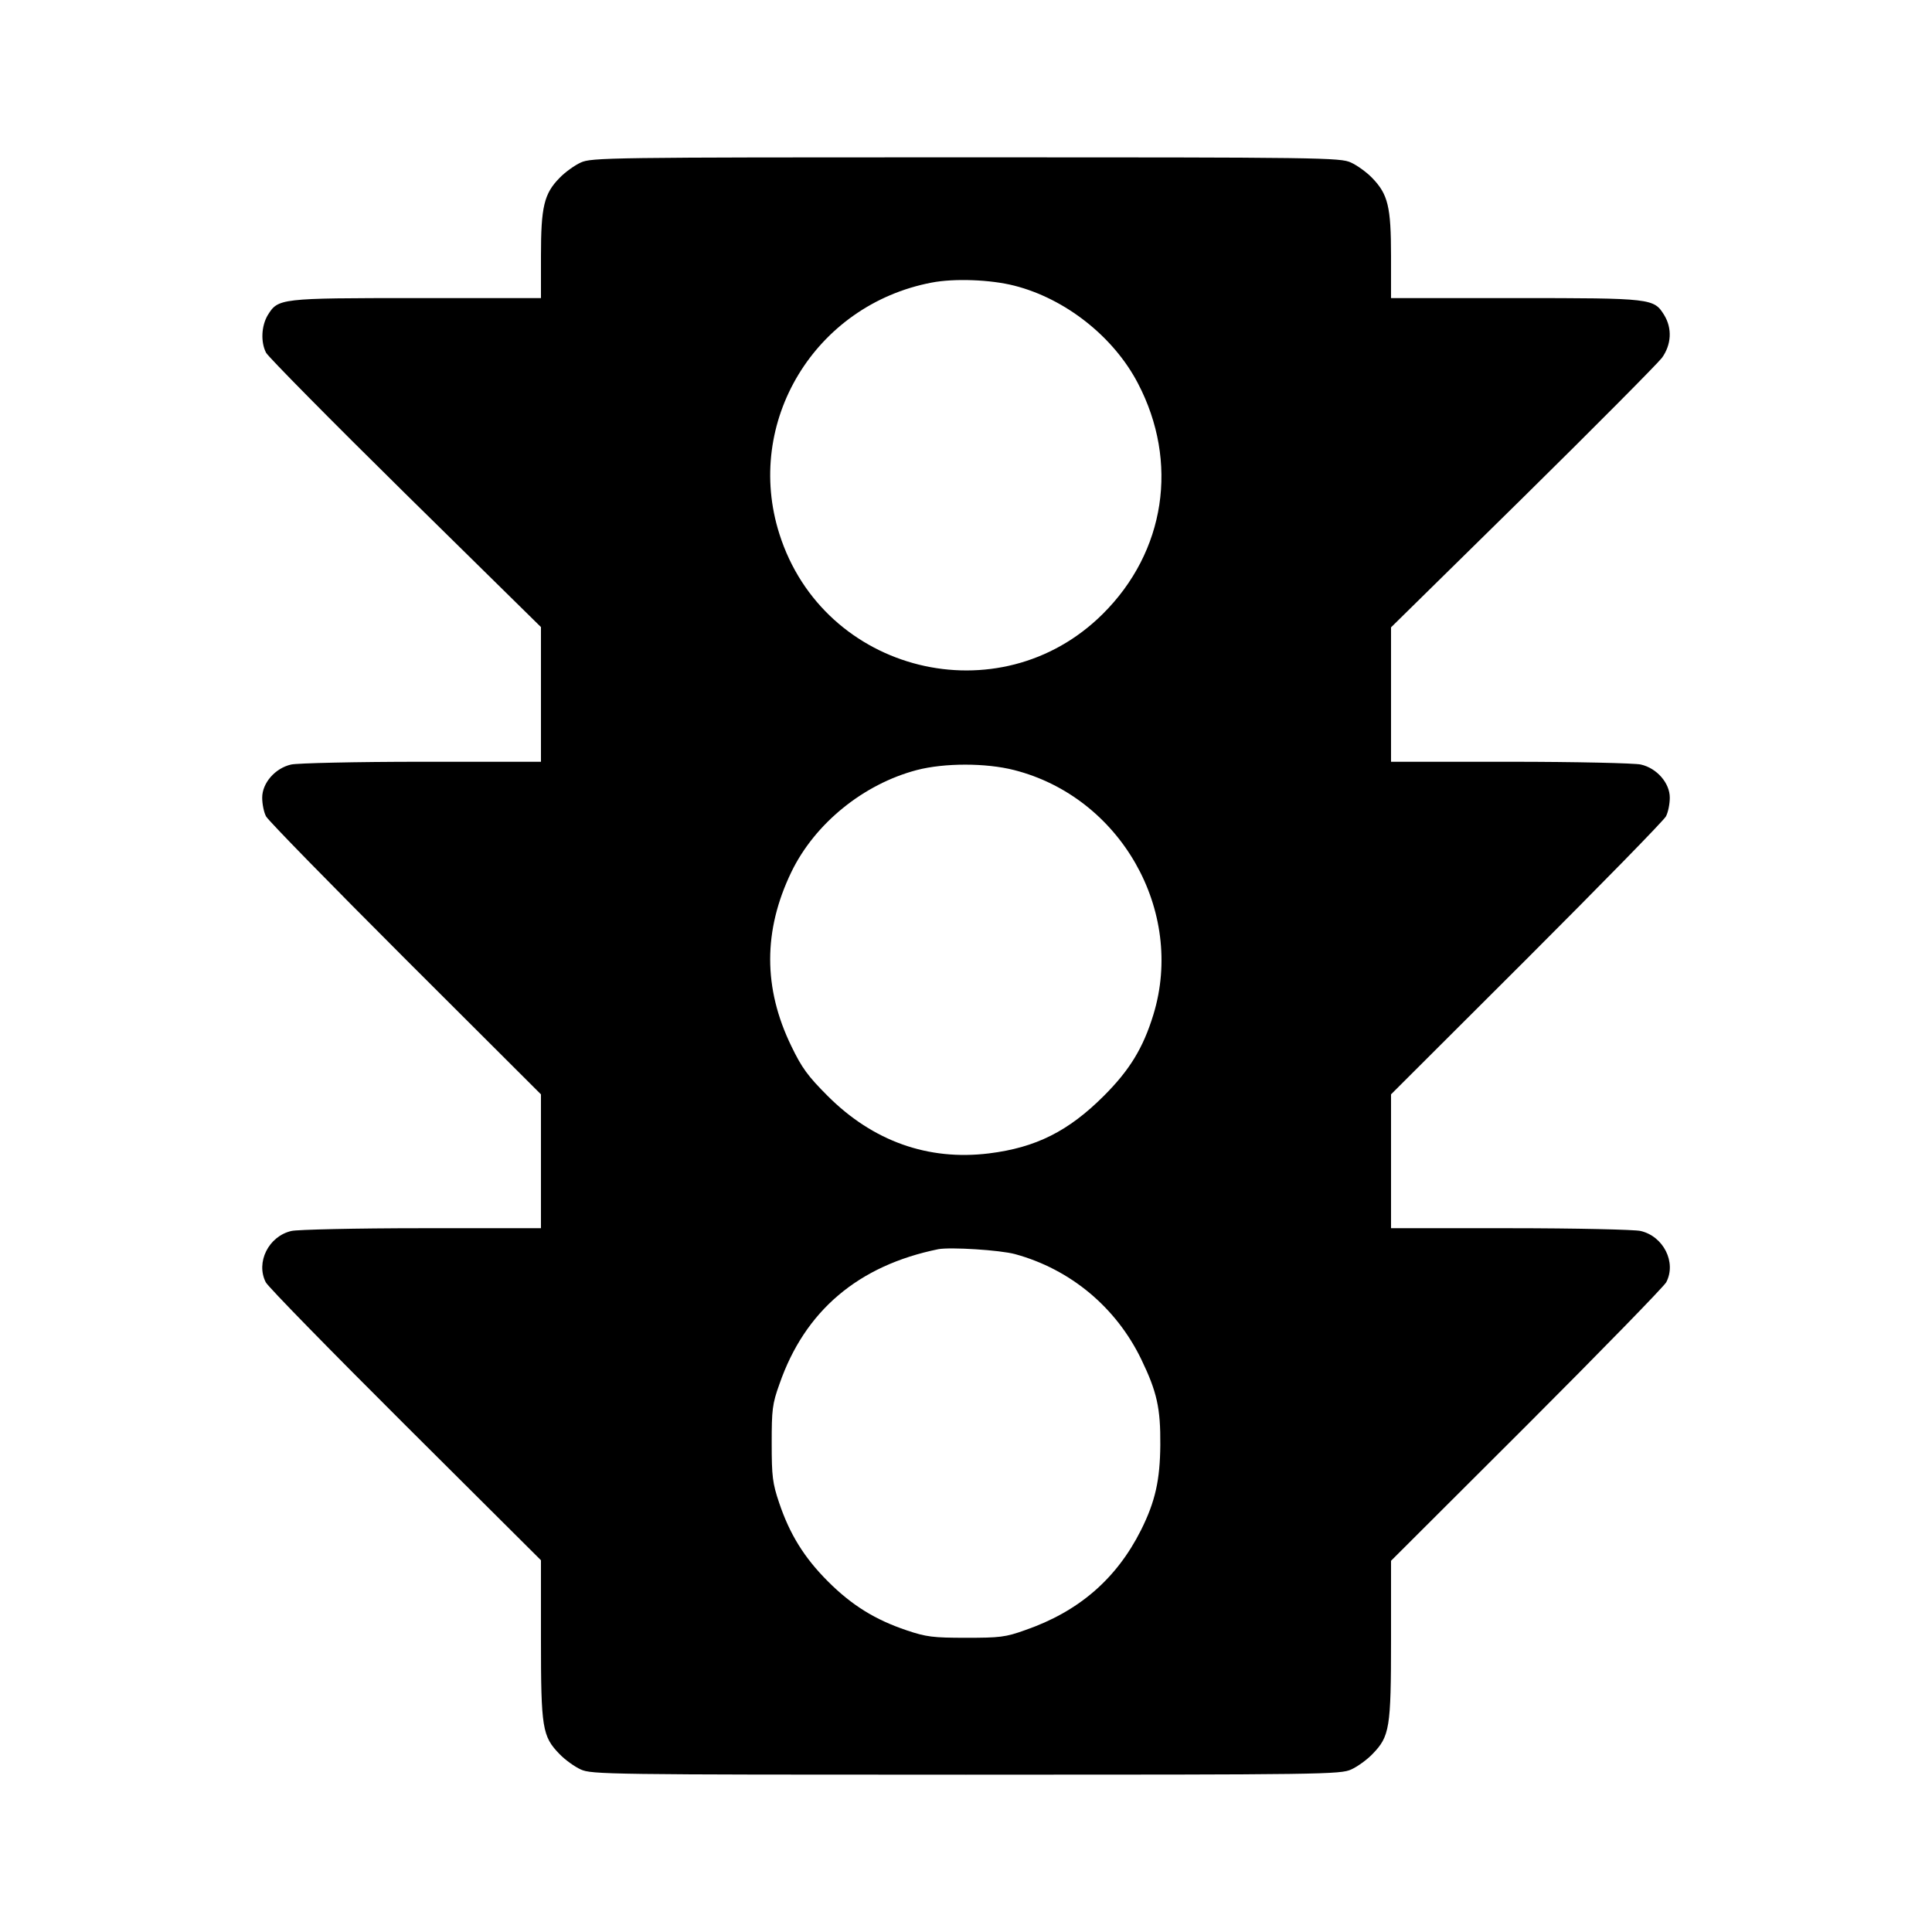 <?xml version="1.0" standalone="no"?>
<!DOCTYPE svg PUBLIC "-//W3C//DTD SVG 20010904//EN"
 "http://www.w3.org/TR/2001/REC-SVG-20010904/DTD/svg10.dtd">
<svg version="1.0" xmlns="http://www.w3.org/2000/svg"
 width="700pt" height="700pt" viewBox="0 0 700 700"
 preserveAspectRatio="xMidYMid meet">
<g transform="translate(0,700) scale(0.1,-0.1)"
fill="#000000" stroke="none">
<path d="M2104 6411 c-22 -10 -57 -35 -77 -56 -56 -57 -67 -105 -67 -282 l0
-153 -450 0 c-498 0 -502 -1 -540 -62 -23 -39 -26 -97 -6 -136 8 -15 235 -245
505 -511 l491 -483 0 -244 0 -244 -432 0 c-238 0 -451 -5 -473 -10 -58 -13
-105 -67 -105 -120 0 -23 6 -53 14 -68 8 -15 235 -247 505 -517 l491 -490 0
-242 0 -243 -432 0 c-238 0 -451 -5 -472 -10 -83 -19 -130 -114 -93 -186 8
-16 236 -249 506 -518 l491 -489 0 -287 c0 -322 5 -351 67 -415 20 -21 55 -46
77 -56 39 -18 98 -19 1396 -19 1298 0 1357 1 1396 19 22 10 57 35 77 56 62 64
67 93 67 414 l0 286 491 490 c270 270 497 503 506 519 38 72 -10 167 -93 186
-21 5 -234 10 -471 10 l-433 0 0 243 0 242 491 490 c270 270 497 502 505 517
8 15 14 45 14 68 0 53 -47 107 -105 120 -22 5 -235 10 -472 10 l-433 0 0 243
0 244 477 469 c262 258 489 487 505 508 34 48 37 106 8 154 -38 61 -42 62
-540 62 l-450 0 0 153 c0 178 -11 223 -68 282 -20 21 -55 46 -77 56 -38 18
-105 19 -1395 19 -1298 0 -1357 -1 -1396 -19z m1571 -446 c185 -47 360 -185
448 -354 149 -285 100 -610 -128 -836 -374 -371 -1011 -214 -1171 290 -129
405 128 830 551 911 82 16 214 11 300 -11z m-1 -1755 c386 -98 620 -510 505
-886 -37 -121 -86 -201 -179 -294 -129 -129 -247 -188 -417 -209 -220 -27
-420 44 -584 208 -72 72 -94 102 -132 181 -102 210 -102 418 0 630 85 176 261
319 455 370 100 26 250 26 352 0z m4 -1754 c201 -55 366 -193 457 -381 57
-118 70 -177 69 -310 -1 -127 -18 -205 -70 -309 -89 -177 -226 -295 -419 -362
-72 -26 -93 -28 -215 -28 -119 0 -144 3 -215 27 -113 38 -198 90 -285 177 -87
87 -139 172 -177 285 -24 71 -27 96 -27 215 0 122 2 143 28 215 92 266 286
430 576 489 44 8 223 -3 278 -18z"/>
</g>
</svg>

